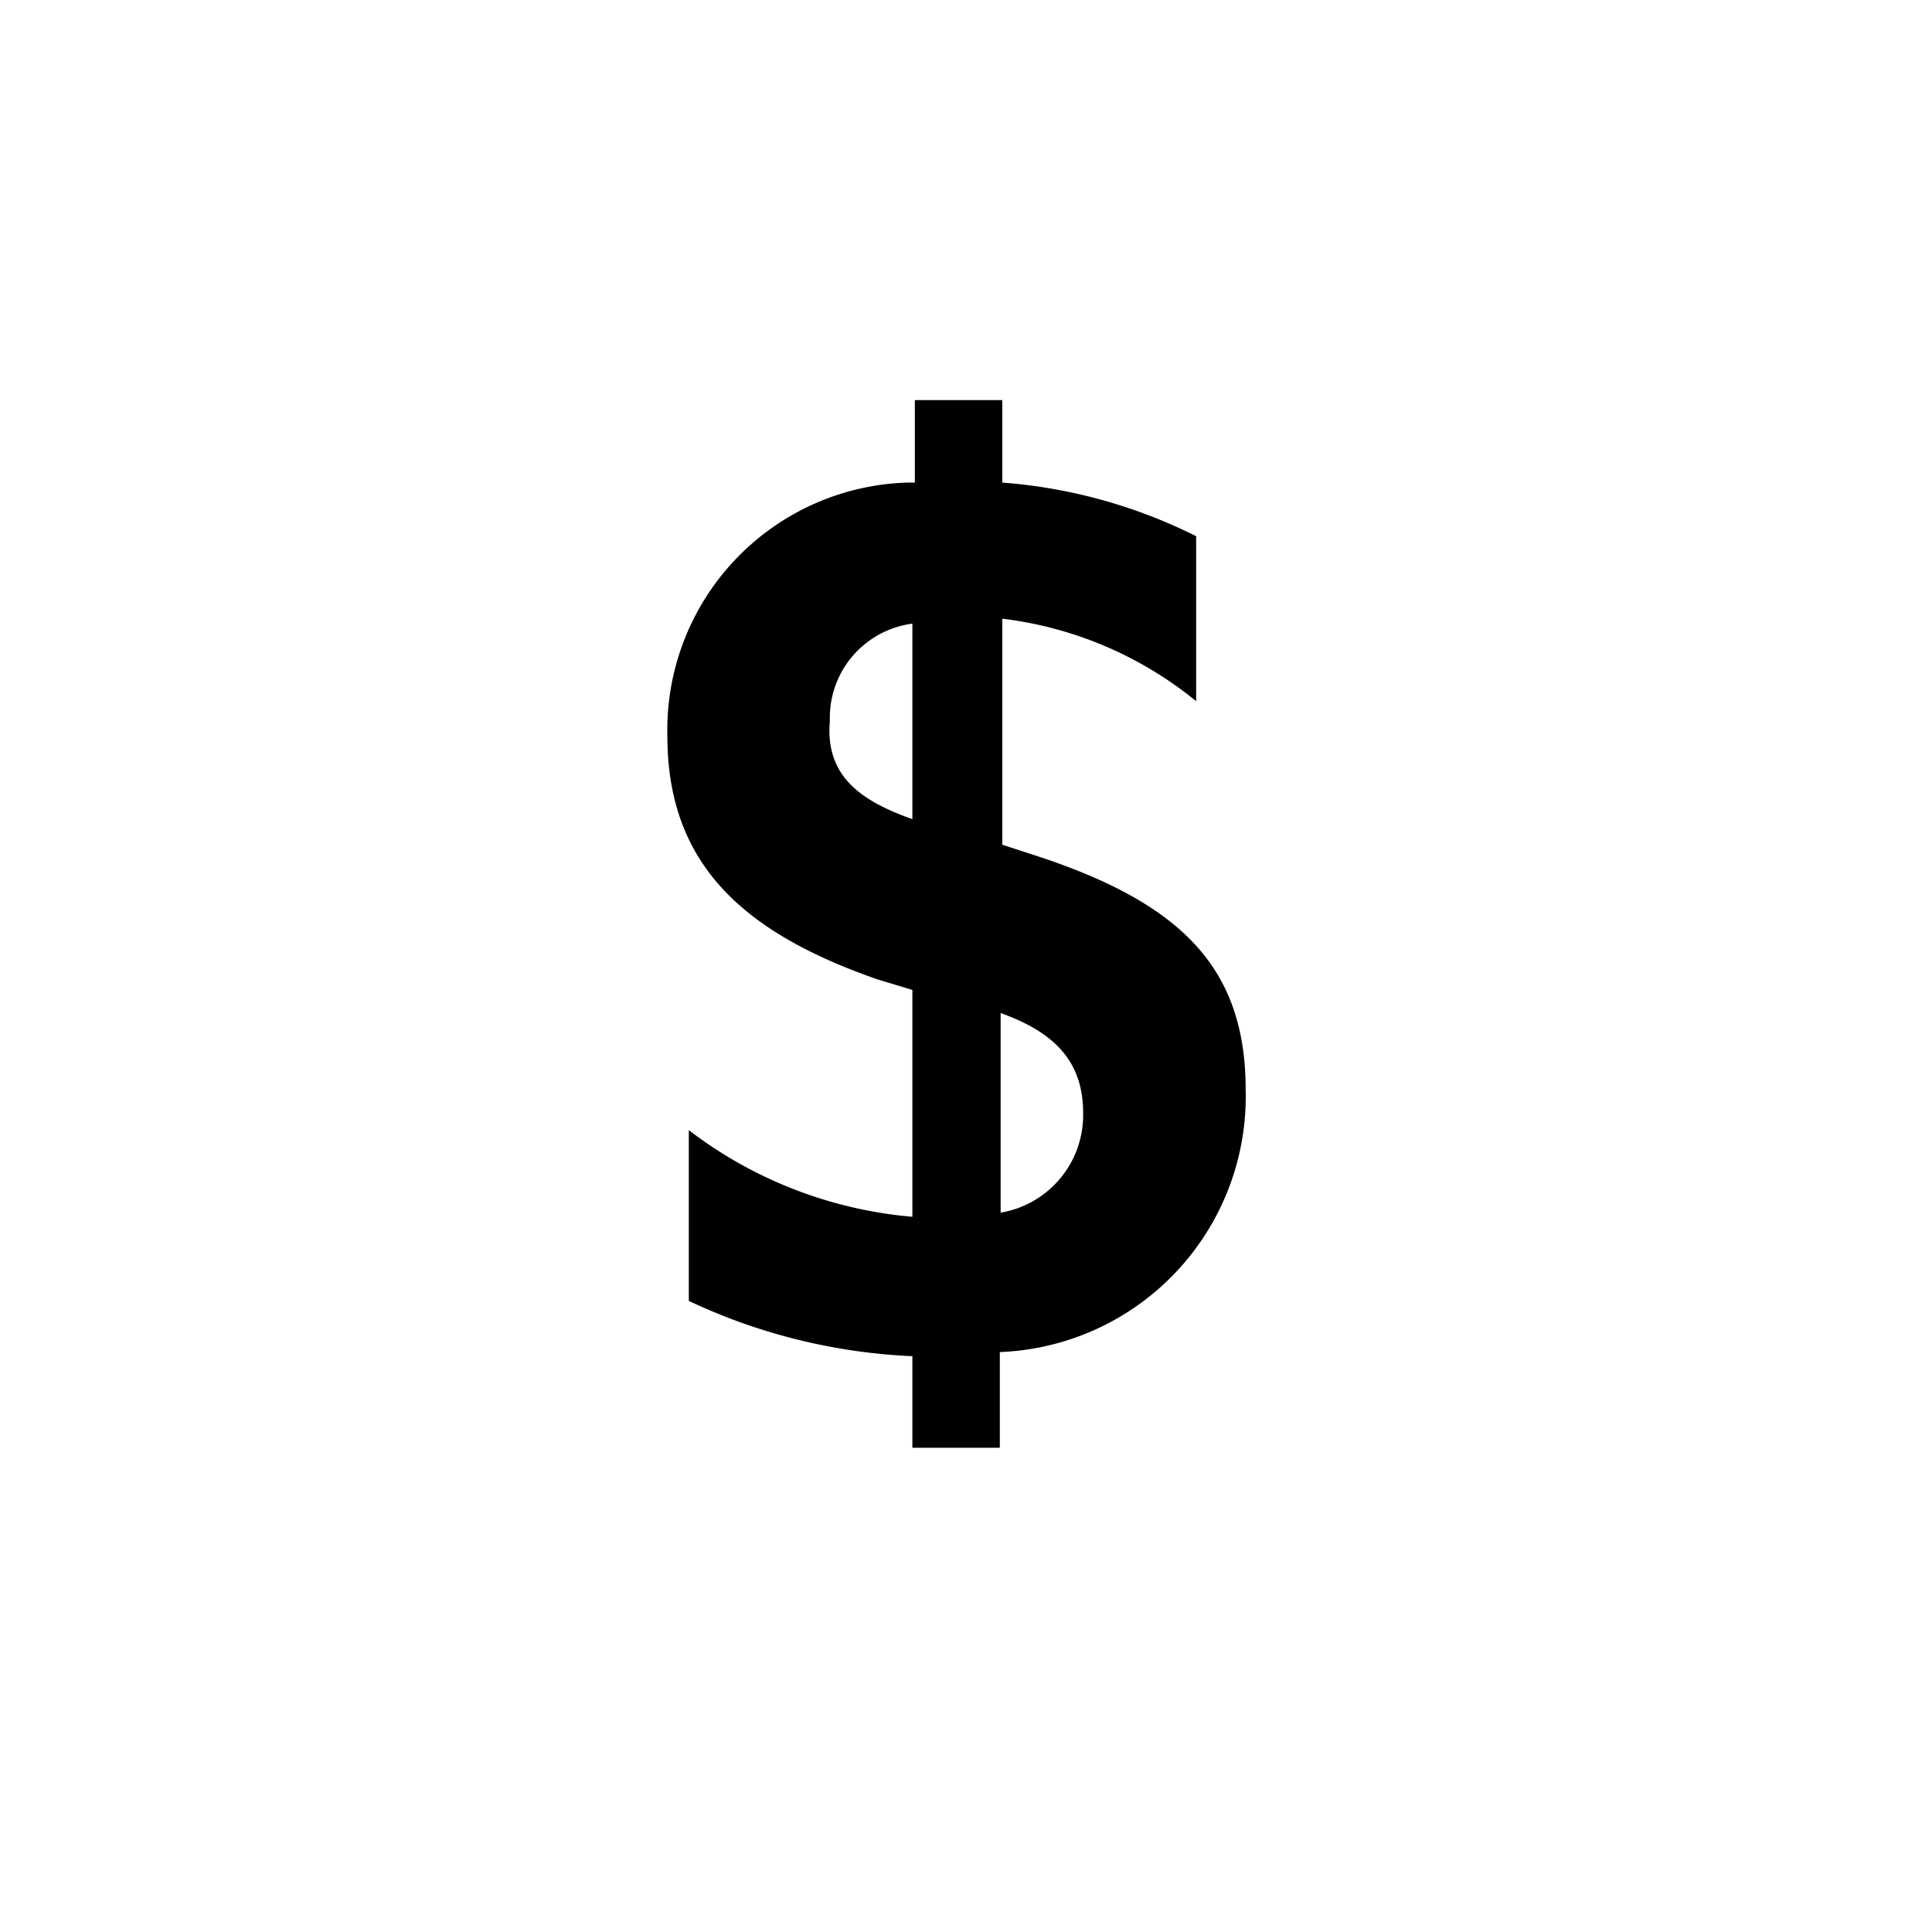 <svg xmlns="http://www.w3.org/2000/svg" viewBox="0 0 23.42 23.42"><g id="Layer_2" data-name="Layer 2"><g id="Layer_1-2" data-name="Layer 1"><rect x="1" y="1" width="21.42" height="21.42" style="fill:none;stroke-miterlimit:10;stroke-width:2px"/><path style="stroke:none;stroke-miterlimit:10;stroke-width:2px" d="M12.12,16.39v1.16H11.06V16.44a7.07,7.07,0,0,1-2.71-.67V13.7a5.19,5.19,0,0,0,2.71,1.05V12l-.43-.13C9,11.3,8.09,10.47,8.09,8.92A3,3,0,0,1,11,5.85h.09v-1h1.06v1a6.3,6.3,0,0,1,2.35.65v2a4.58,4.58,0,0,0-2.35-1v2.74l.4.13c1.78.58,2.55,1.37,2.55,2.84A3.1,3.1,0,0,1,12.12,16.39ZM11.06,9.93V7.56a1.15,1.15,0,0,0-1,1.18C10,9.41,10.44,9.71,11.06,9.93Zm2.07,3.56c0-.68-.42-1-1-1.21V14.7A1.2,1.2,0,0,0,13.13,13.49Z"/></g></g></svg>